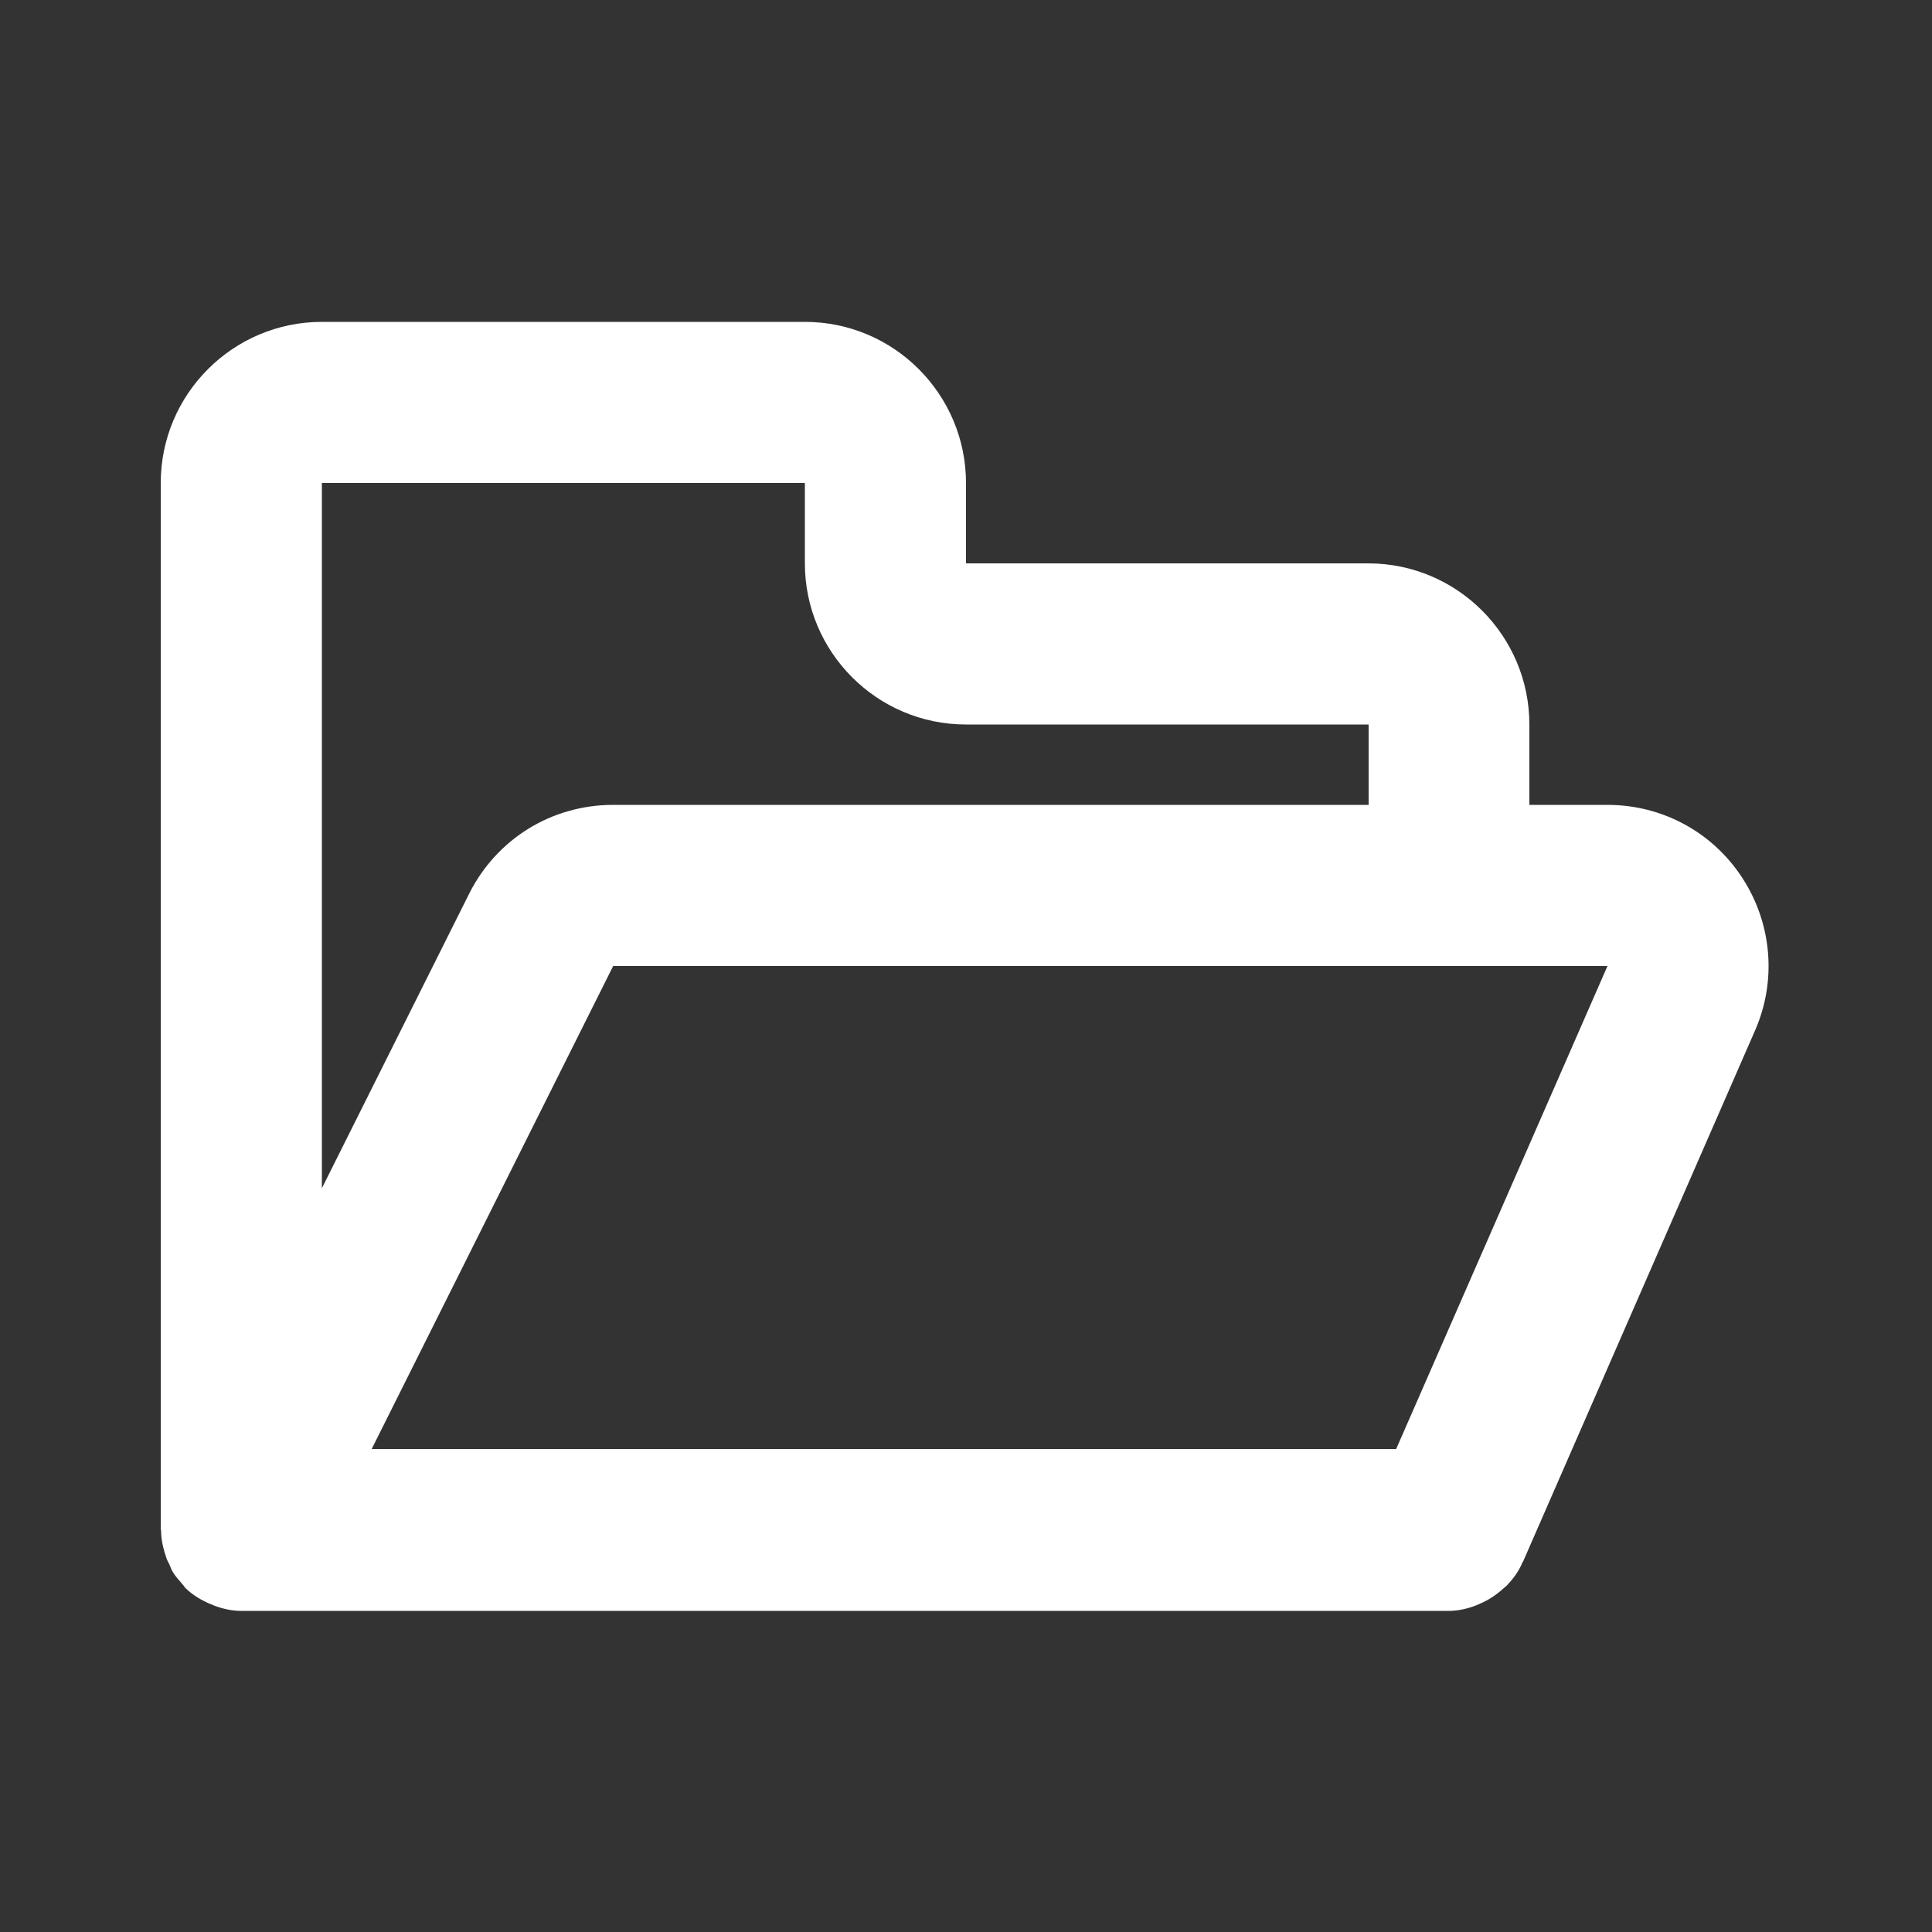 <?xml version="1.0" encoding="utf-8"?>
<!-- Generator: Adobe Illustrator 26.2.1, SVG Export Plug-In . SVG Version: 6.00 Build 0)  -->
<svg version="1.1" id="folder" xmlns="http://www.w3.org/2000/svg" xmlns:xlink="http://www.w3.org/1999/xlink" x="0px" y="0px"
	 viewBox="0 0 512 512" style="enable-background:new 0 0 512 512;" xml:space="preserve">
<rect x="0" y="0" width="512" height="512" fill="#333333" stroke="none"/>
<style type="text/css">
	.st0{fill:#FFFFFF;}
</style>
<g>
	<path class="st0" d="M465.1,273.1c5.8-13.2,4.5-28.4-3.4-40.5s-21.2-19.3-35.7-19.3h-20.7V192c0-23.5-19.1-42.7-42.7-42.7H256V128
		c0-23.5-19.1-42.7-42.7-42.7h-128c-23.5,0-42.7,19.1-42.7,42.7v277.3c0,0.1,0.1,0.2,0.1,0.4c0,2.5,0.6,4.8,1.4,7.2
		c0.2,0.6,0.5,1.1,0.8,1.7c0.3,0.7,0.5,1.4,0.9,2c0.7,1.2,1.7,2.2,2.6,3.3c0.2,0.2,0.4,0.5,0.6,0.8c1.7,1.7,3.7,3,5.9,4
		c0.5,0.3,1.1,0.4,1.6,0.7c2.3,0.9,4.8,1.5,7.4,1.5h320c2.6,0,5.1-0.6,7.4-1.5c0.7-0.3,1.3-0.6,2-0.9c1.6-0.8,3.1-1.8,4.5-3
		c0.5-0.5,1.1-0.9,1.6-1.4c1.6-1.7,3.1-3.7,4-5.9l0.1-0.2c0,0,0-0.1,0.1-0.1L465.1,273.1z M213.3,128v21.3
		c0,23.5,19.1,42.7,42.7,42.7h106.7v21.3H162.5c-16.3,0-30.9,9-38.2,23.6l-39,78V128H213.3z M98.5,384l64-128H426l-56,128H98.5z"/>
</g>
</svg>
